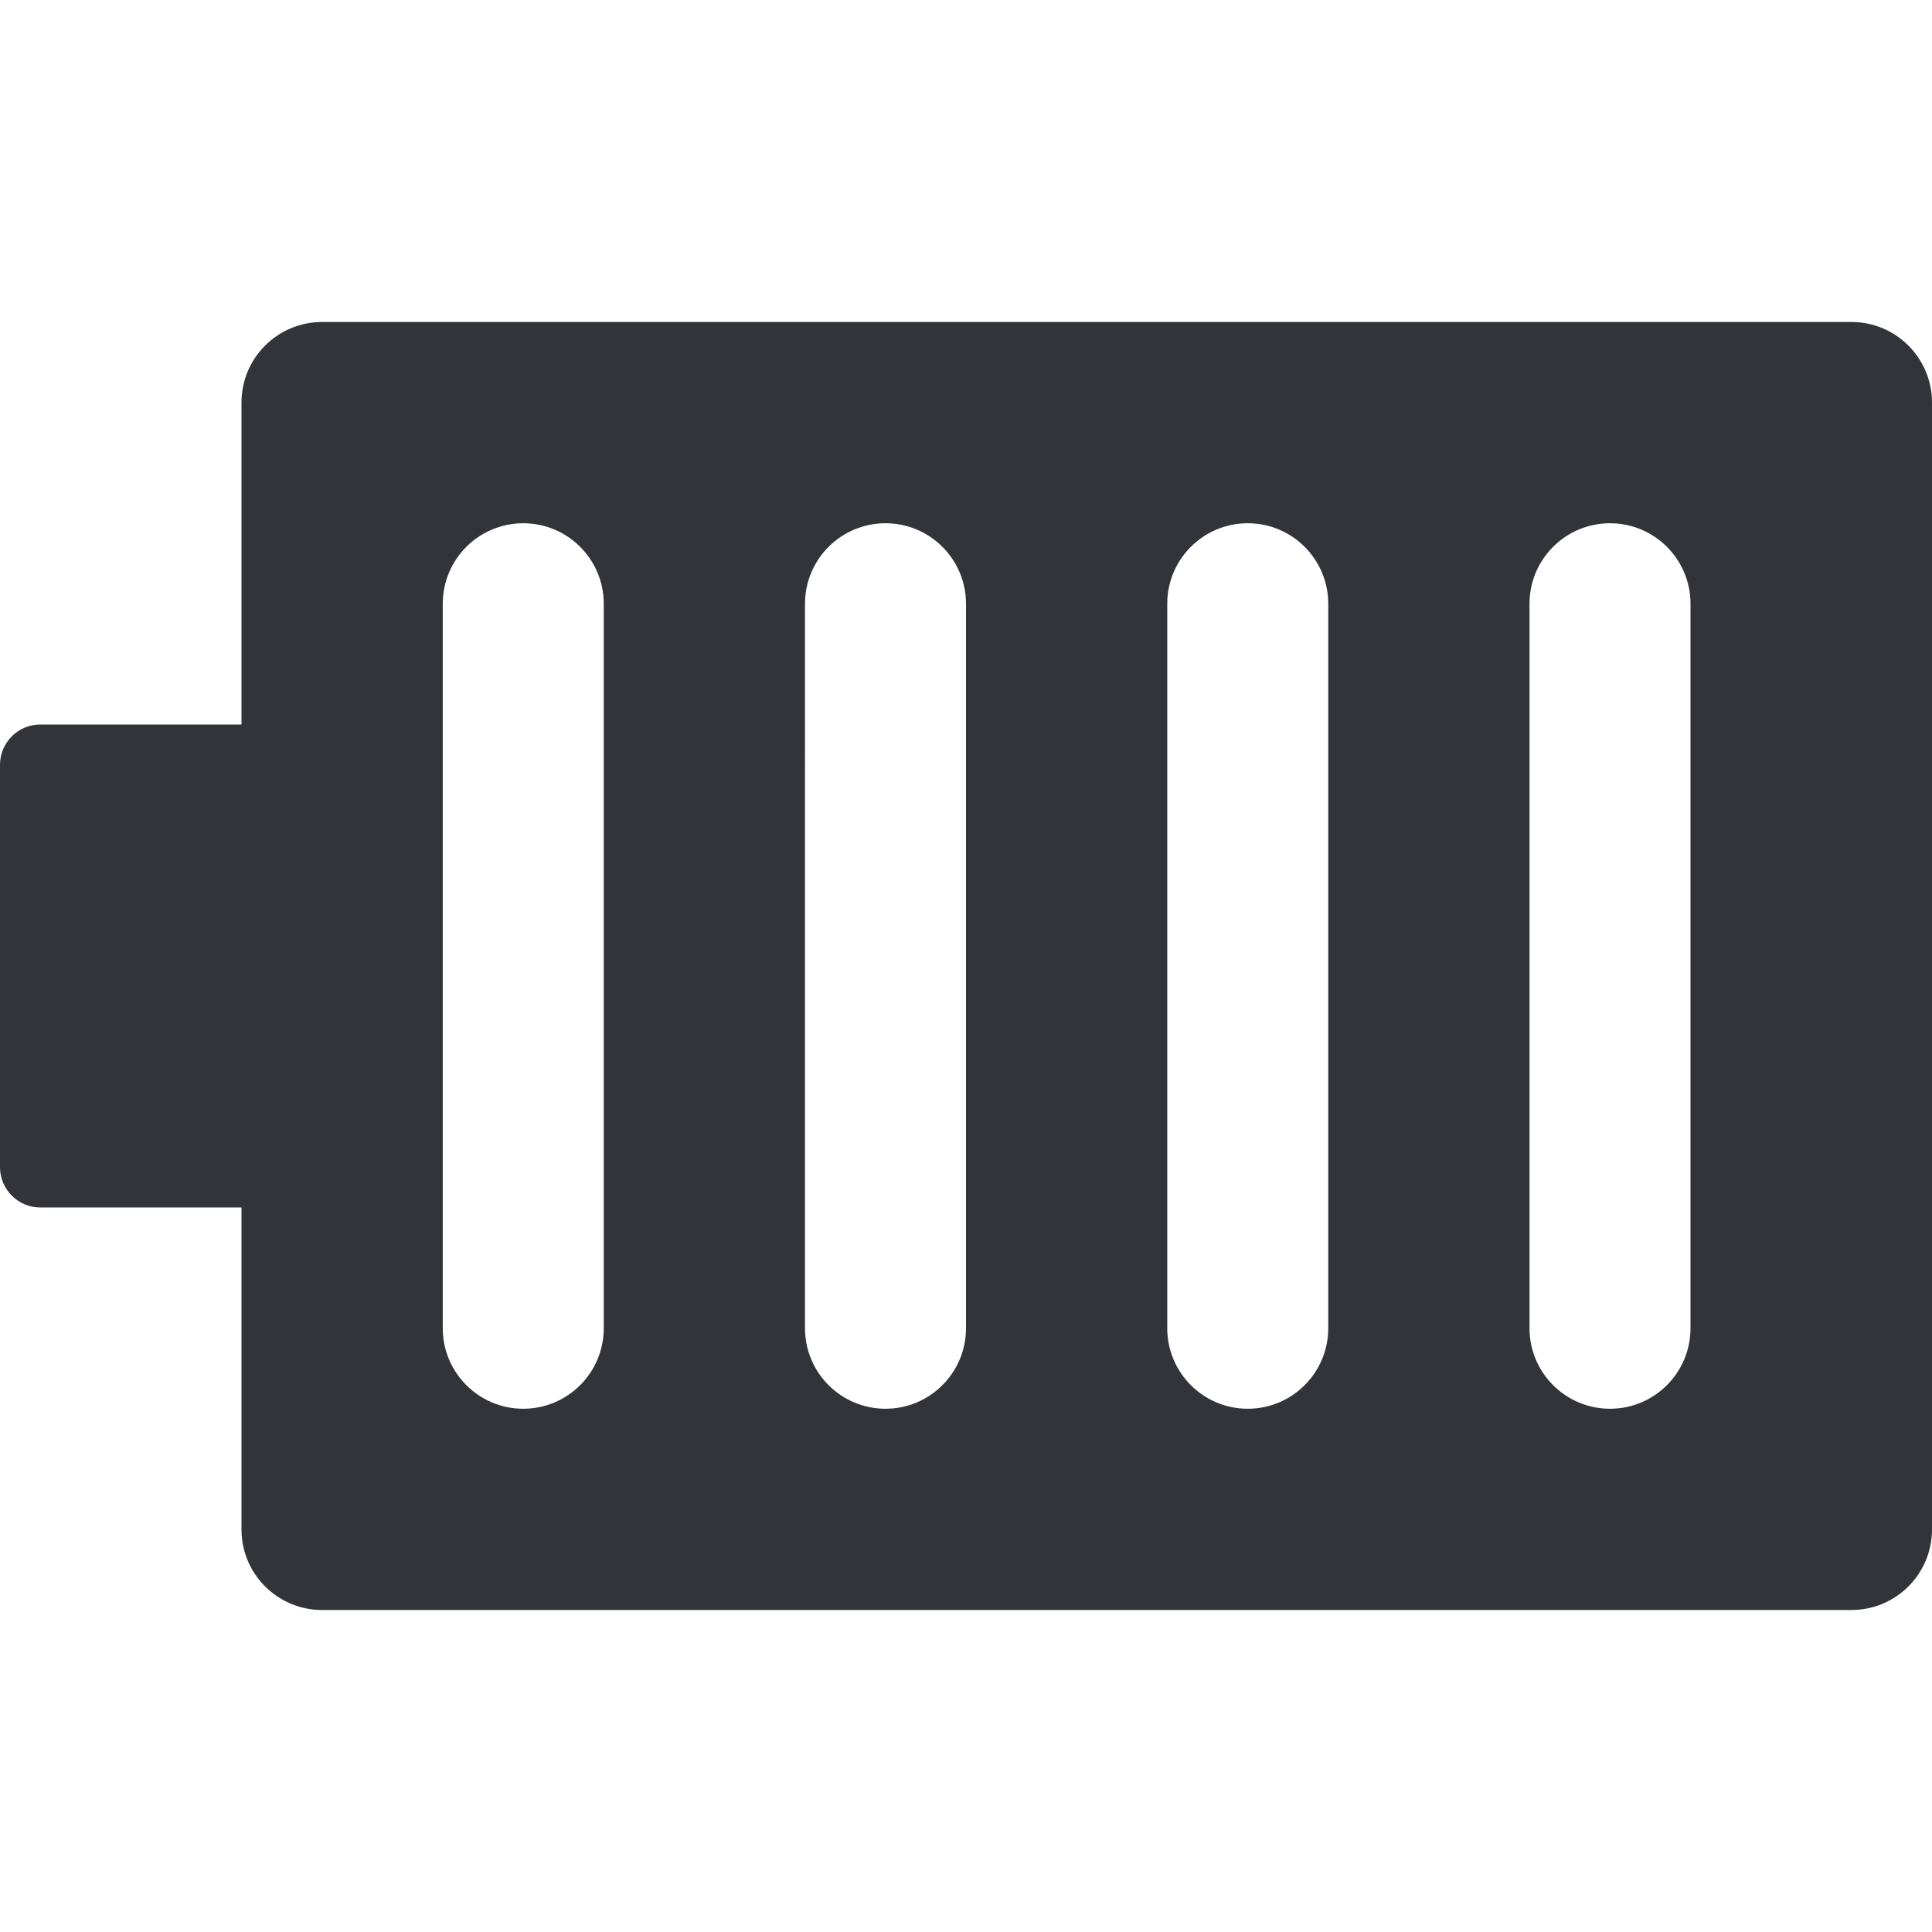 <?xml version="1.0" encoding="utf-8"?>
<!-- Generator: Adobe Illustrator 16.0.0, SVG Export Plug-In . SVG Version: 6.00 Build 0)  -->
<!DOCTYPE svg PUBLIC "-//W3C//DTD SVG 1.1//EN" "http://www.w3.org/Graphics/SVG/1.1/DTD/svg11.dtd">
<svg version="1.1" id="Layer_1" xmlns="http://www.w3.org/2000/svg" xmlns:xlink="http://www.w3.org/1999/xlink" x="0px" y="0px"
	 width="48px" height="48px" viewBox="0 0 48 48" enable-background="new 0 0 48 48" xml:space="preserve">
<g>
	<path fill="#333439" d="M46,8H8c-1.104,0-2,0.896-2,2v8H1c-0.55,0-1,0.45-1,1v10c0,0.55,0.45,1,1,1h5v8c0,1.104,0.896,2,2,2h38
		c1.104,0,2-0.896,2-2V10C48,8.896,47.104,8,46,8z M15,33c0,1.104-0.896,2-2,2s-2-0.896-2-2V15c0-1.104,0.896-2,2-2s2,0.896,2,2V33z
		 M24,33c0,1.104-0.896,2-2,2s-2-0.896-2-2V15c0-1.104,0.896-2,2-2s2,0.896,2,2V33z M33,33c0,1.104-0.896,2-2,2s-2-0.896-2-2V15
		c0-1.104,0.896-2,2-2s2,0.896,2,2V33z M42,33c0,1.104-0.896,2-2,2s-2-0.896-2-2V15c0-1.104,0.896-2,2-2s2,0.896,2,2V33z"/>
</g>
</svg>

